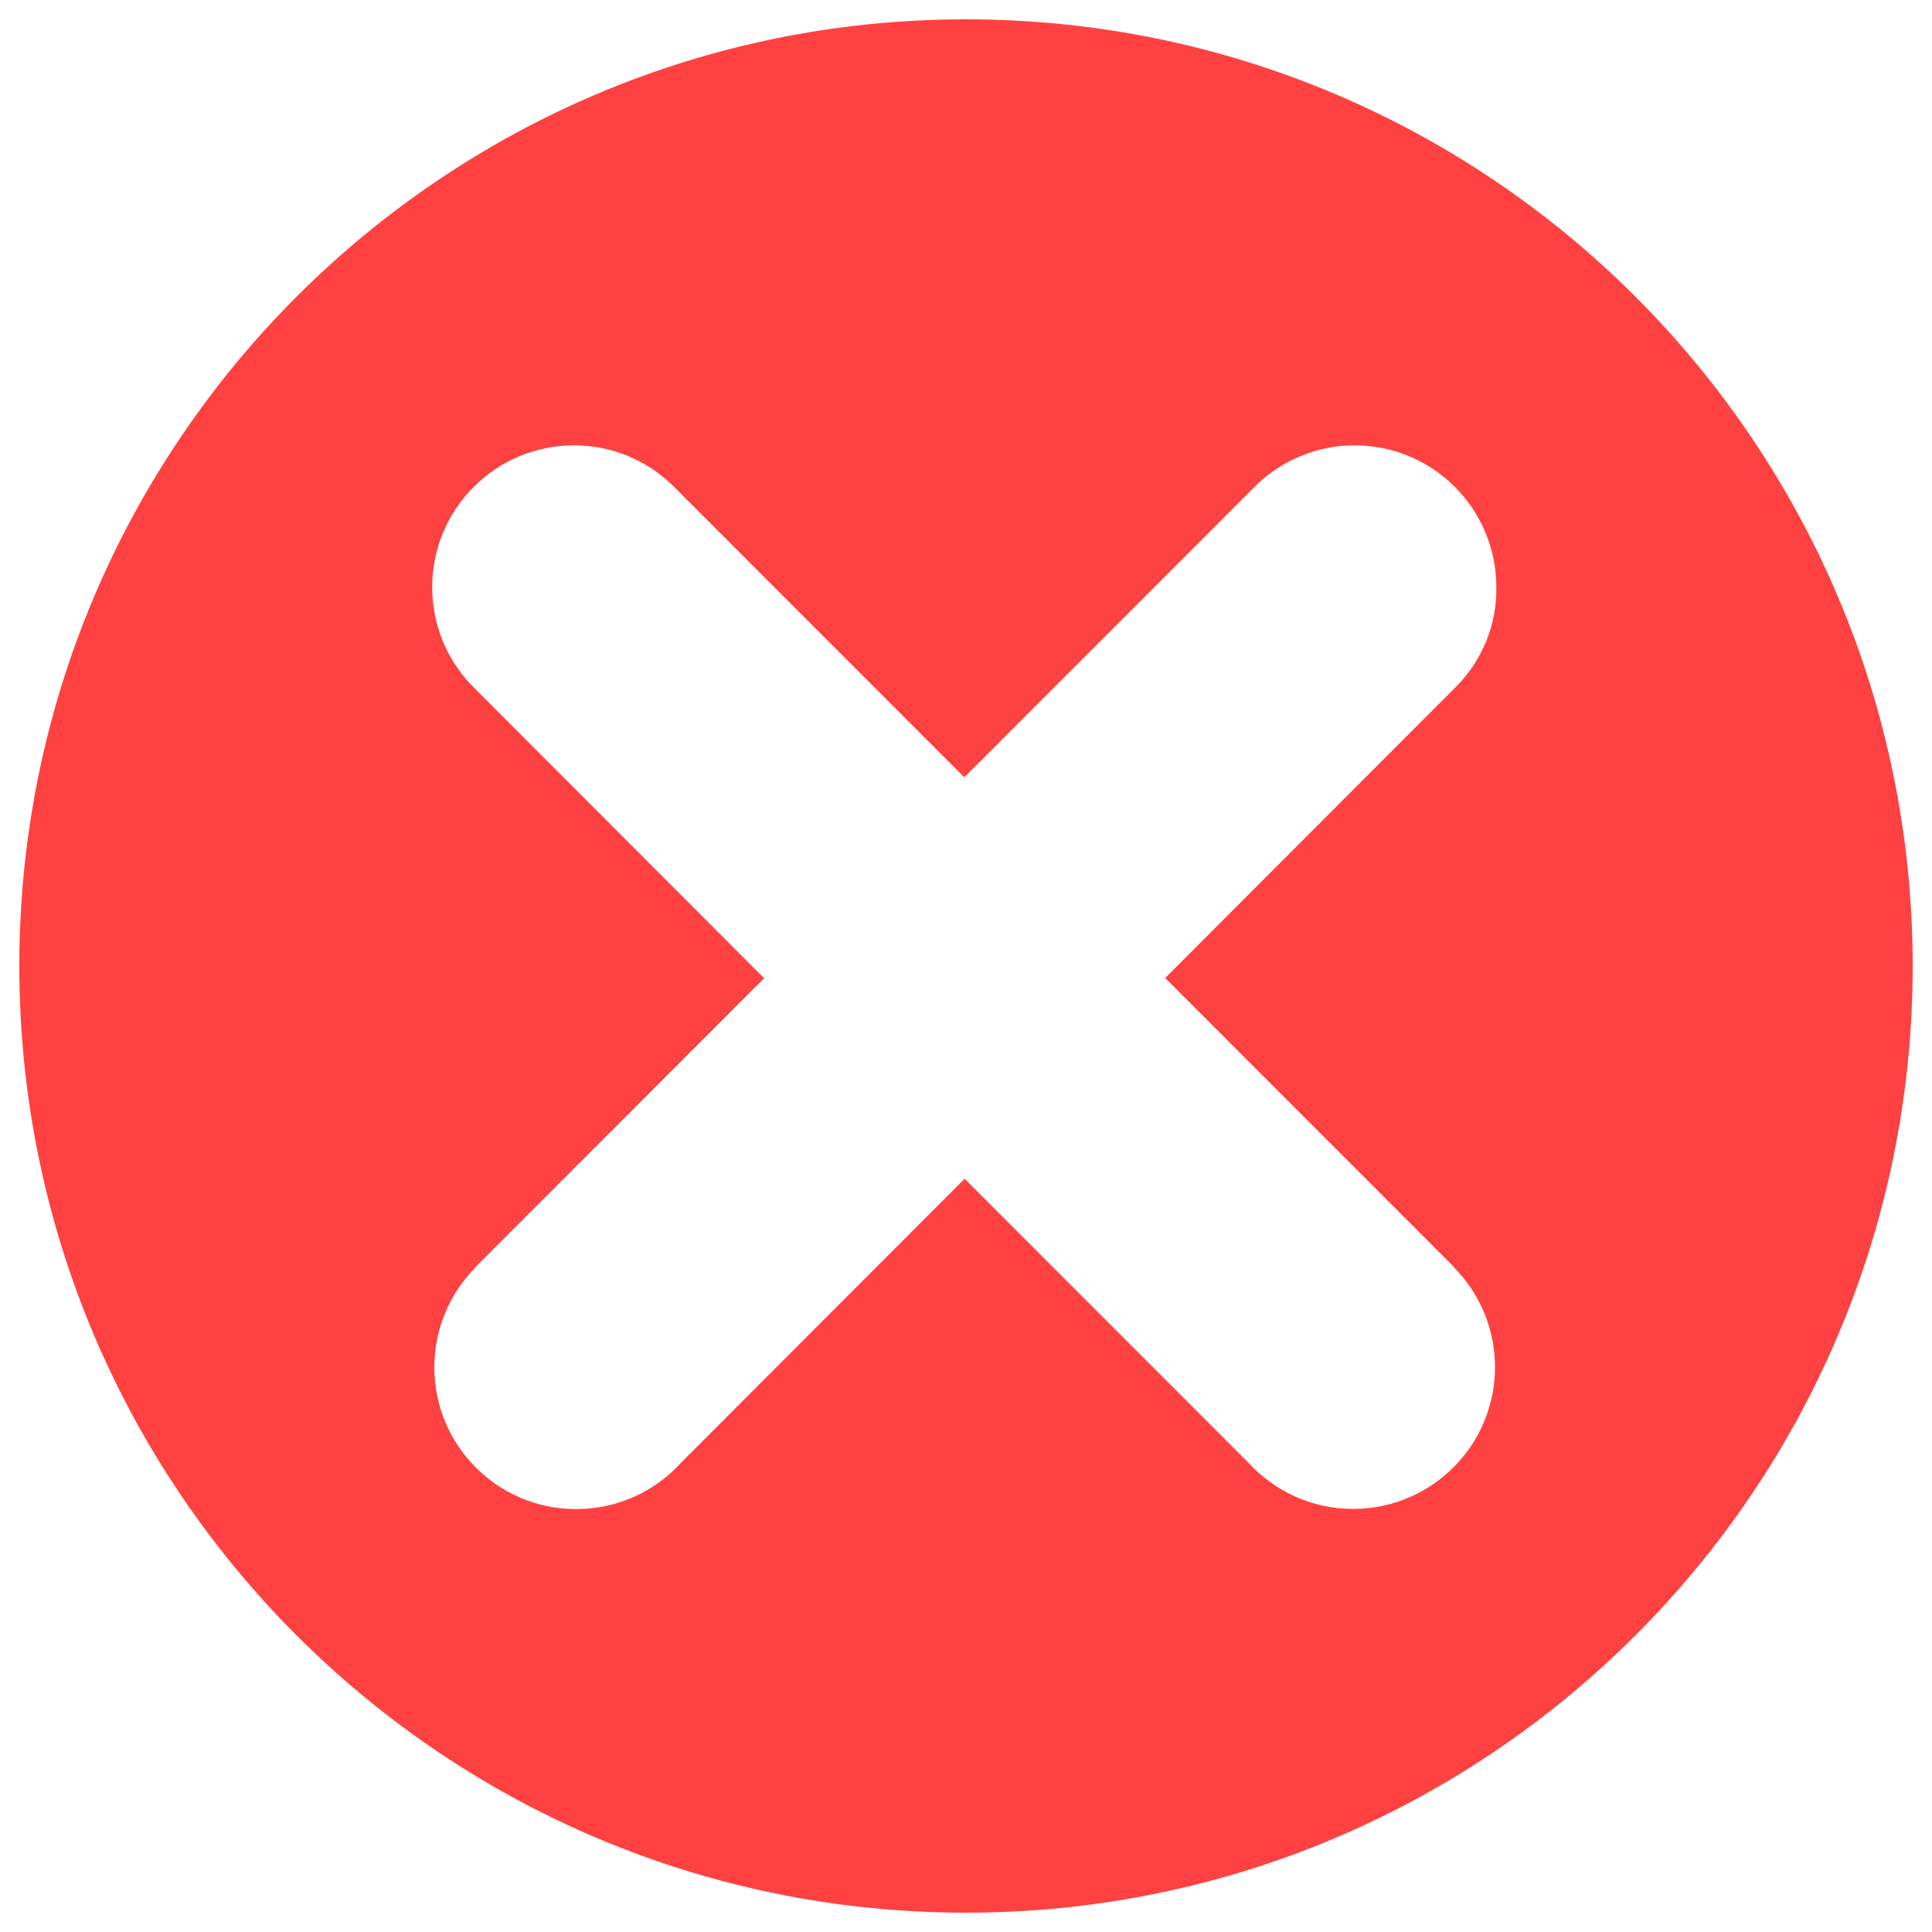 <?xml version="1.0" encoding="utf-8"?>
<!-- Svg Vector Icons : http://www.onlinewebfonts.com/icon -->
<!DOCTYPE svg PUBLIC "-//W3C//DTD SVG 1.1//EN" "http://www.w3.org/Graphics/SVG/1.1/DTD/svg11.dtd">
<svg version="1.1" xmlns="http://www.w3.org/2000/svg" xmlns:xlink="http://www.w3.org/1999/xlink" x="0px" y="0px" viewBox="0 0 1000 1000" enable-background="new 0 0 1000 1000" xml:space="preserve">
<g><path fill="#FF4141" d="M500,10C229.4,10,10,229.4,10,500c0,270.6,219.4,490,490,490c270.6,0,490-219.4,490-490C990,229.4,770.6,10,500,10z M754.5,354.6L603.1,506.2l149.6,149.7l-0.1,0.1c13.1,13.3,21.2,31.5,21.2,51.6c0,40.6-32.9,73.4-73.4,73.4c-21.6,0-40.9-9.3-54.4-24.1L499.3,610.1L352.6,757c-13.4,14.8-32.8,24.1-54.4,24.1c-40.6,0-73.4-32.9-73.4-73.4c0-20.1,8.1-38.3,21.2-51.6l-0.1-0.1l149.6-149.7L244,354.6l0,0c-12.6-13.2-20.3-31-20.3-50.7c0-40.6,32.9-73.4,73.4-73.4c19.7,0,37.6,7.8,50.7,20.4l0,0l1,1c0.1,0.1,0.2,0.2,0.2,0.2l150.1,150.2l150.1-150.2c0.1-0.1,0.1-0.1,0.2-0.2l1-1l0,0c13.2-12.6,31.1-20.4,50.7-20.4c40.6,0,73.4,32.9,73.4,73.4C774.8,323.6,767.1,341.4,754.5,354.6L754.5,354.6z"/></g>
</svg>
